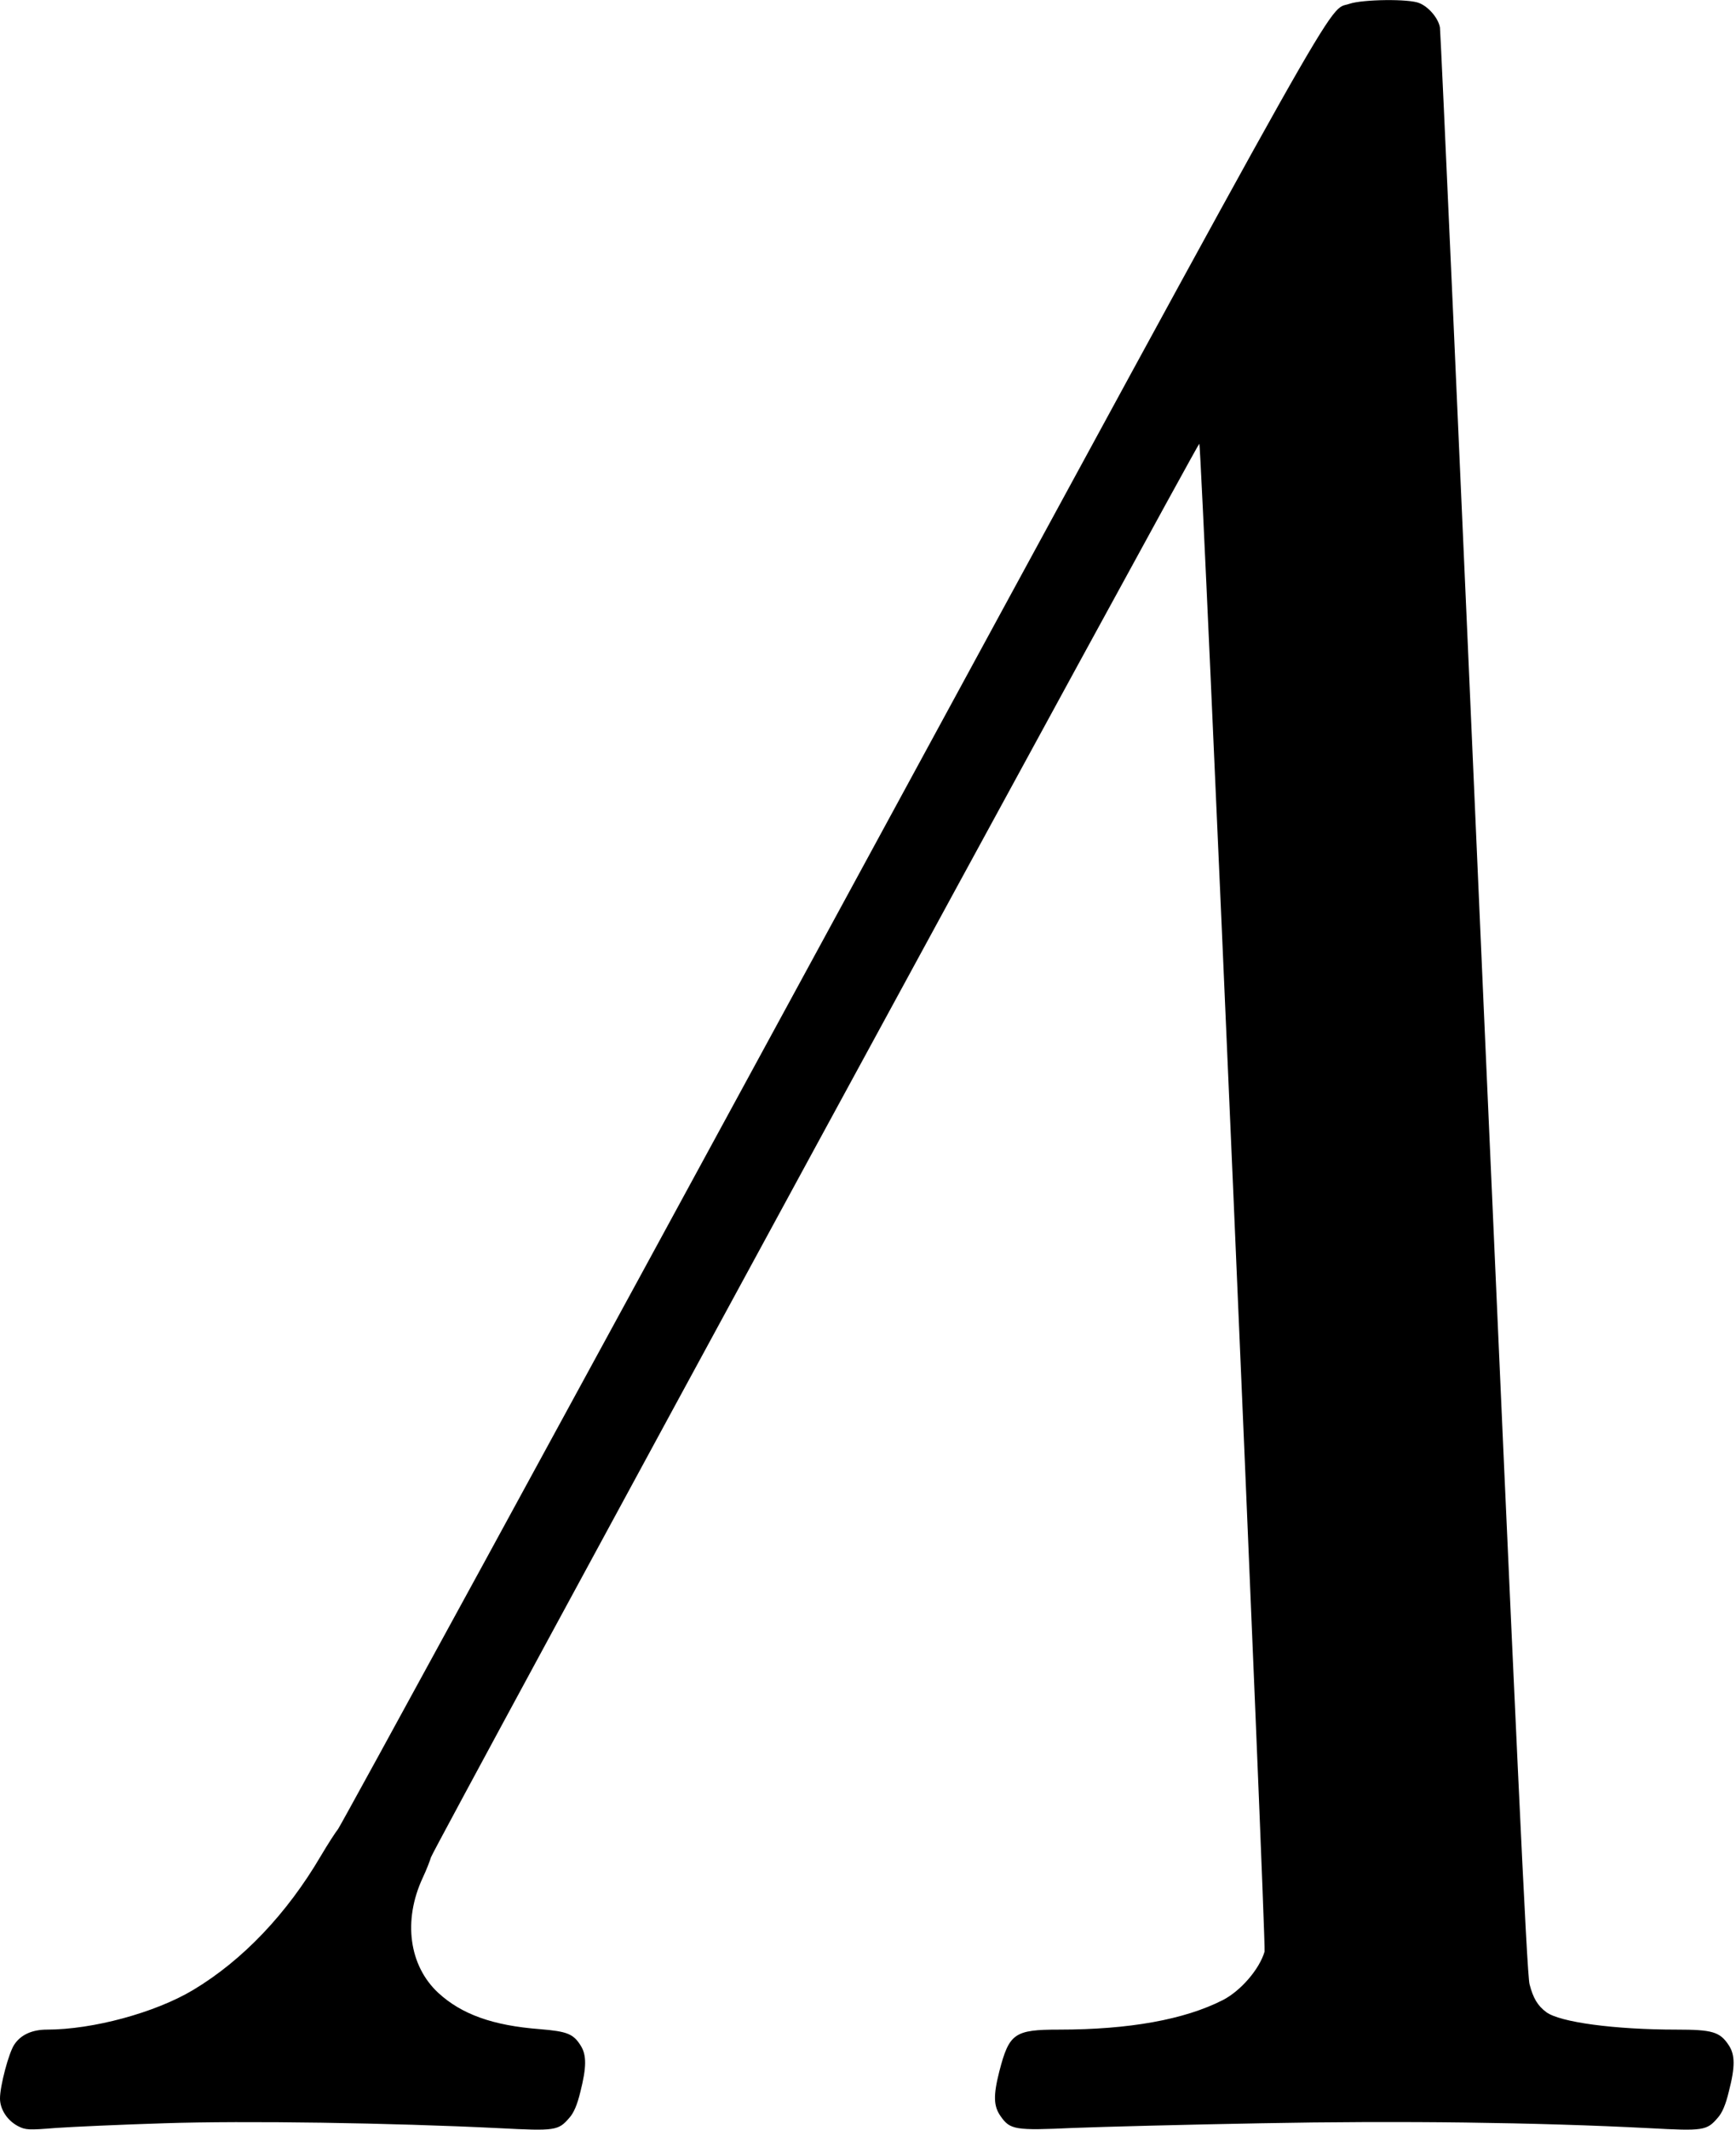 <?xml version="1.0" standalone="no"?>
<!DOCTYPE svg PUBLIC "-//W3C//DTD SVG 20010904//EN"
 "http://www.w3.org/TR/2001/REC-SVG-20010904/DTD/svg10.dtd">
<svg version="1.0" xmlns="http://www.w3.org/2000/svg"
 width="777pt" height="953pt" viewBox="0 0 777 953"
 preserveAspectRatio="xMidYMid meet">
<g transform="translate(0,953) scale(0.1,-0.1)"
fill="#000000" stroke="none">
<path d="M6040 9513 c-104 -37 34 208 -2325 -4131 -1200 -2207 -2191 -4022
-2202 -4035 -10 -12 -45 -66 -77 -120 -152 -259 -350 -467 -572 -600 -169
-101 -448 -177 -654 -177 -66 0 -117 -23 -146 -67 -25 -37 -64 -185 -64 -241
0 -49 33 -99 81 -124 33 -17 47 -18 169 -8 73 5 291 15 484 21 365 12 1015 2
1501 -22 250 -13 264 -11 313 46 20 22 36 59 50 118 27 107 28 162 2 204 -33
54 -61 65 -183 75 -210 16 -351 66 -456 163 -130 121 -158 323 -69 514 17 36
33 78 37 92 7 31 3433 6330 3439 6324 10 -10 300 -6717 292 -6746 -23 -79
-107 -176 -187 -217 -171 -87 -418 -132 -733 -132 -200 0 -223 -17 -267 -186
-28 -110 -26 -157 6 -202 42 -60 64 -64 323 -52 128 5 508 15 843 21 624 12
1233 4 1737 -22 242 -13 257 -11 306 46 20 22 36 59 50 118 29 112 28 165 -1
208 -39 59 -73 69 -233 69 -278 0 -522 33 -583 78 -39 29 -59 63 -75 125 -12
45 -60 1084 -206 4390 -104 2383 -192 4346 -195 4364 -7 41 -50 92 -92 109
-46 20 -254 17 -313 -3z"/>
</g>
</svg>

